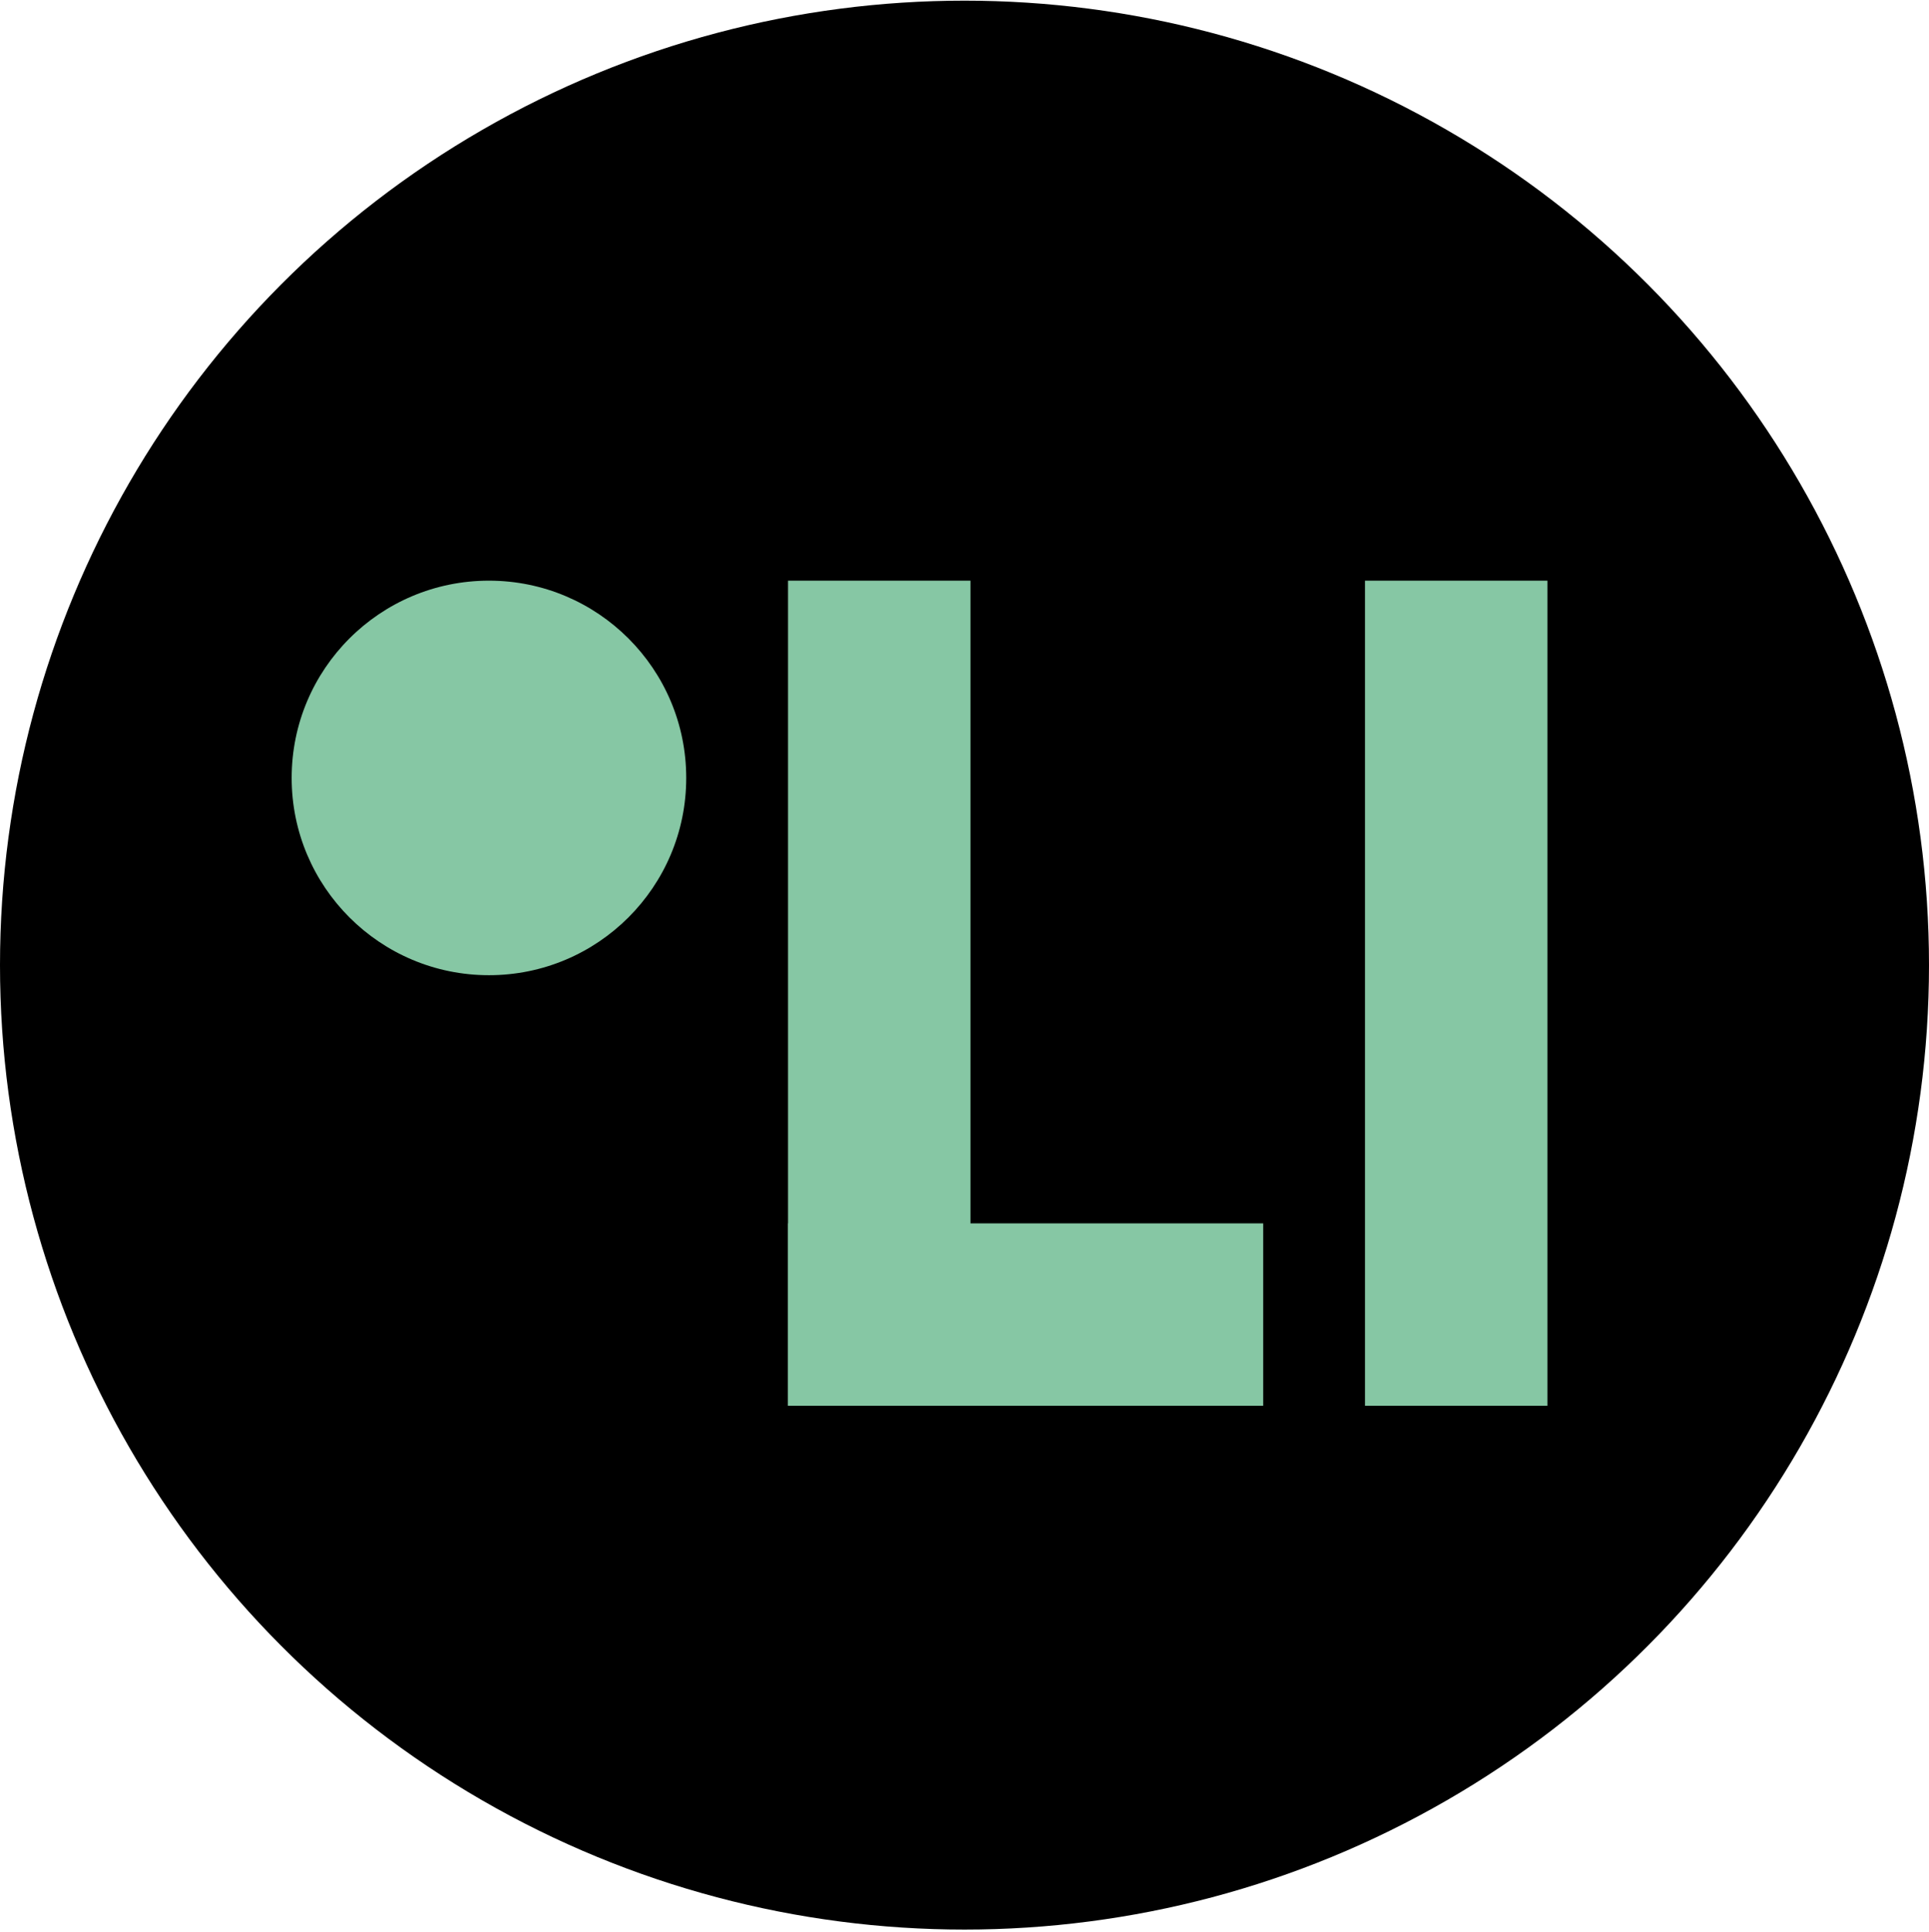 <svg width="582" height="583" viewBox="0 0 582 583" fill="none" xmlns="http://www.w3.org/2000/svg">
<circle cx="291" cy="291.2" r="291" fill="black"/>
<circle cx="147.52" cy="234.72" r="59.52" fill="#86C7A4"/>
<rect x="237.76" y="175.2" width="55.04" height="248.96" fill="#86C7A4"/>
<rect x="411.842" y="175.2" width="55.04" height="248.96" fill="#86C7A4"/>
<rect x="381.121" y="369.12" width="55.04" height="143.36" transform="rotate(90 381.121 369.12)" fill="#86C7A4"/>
</svg>
